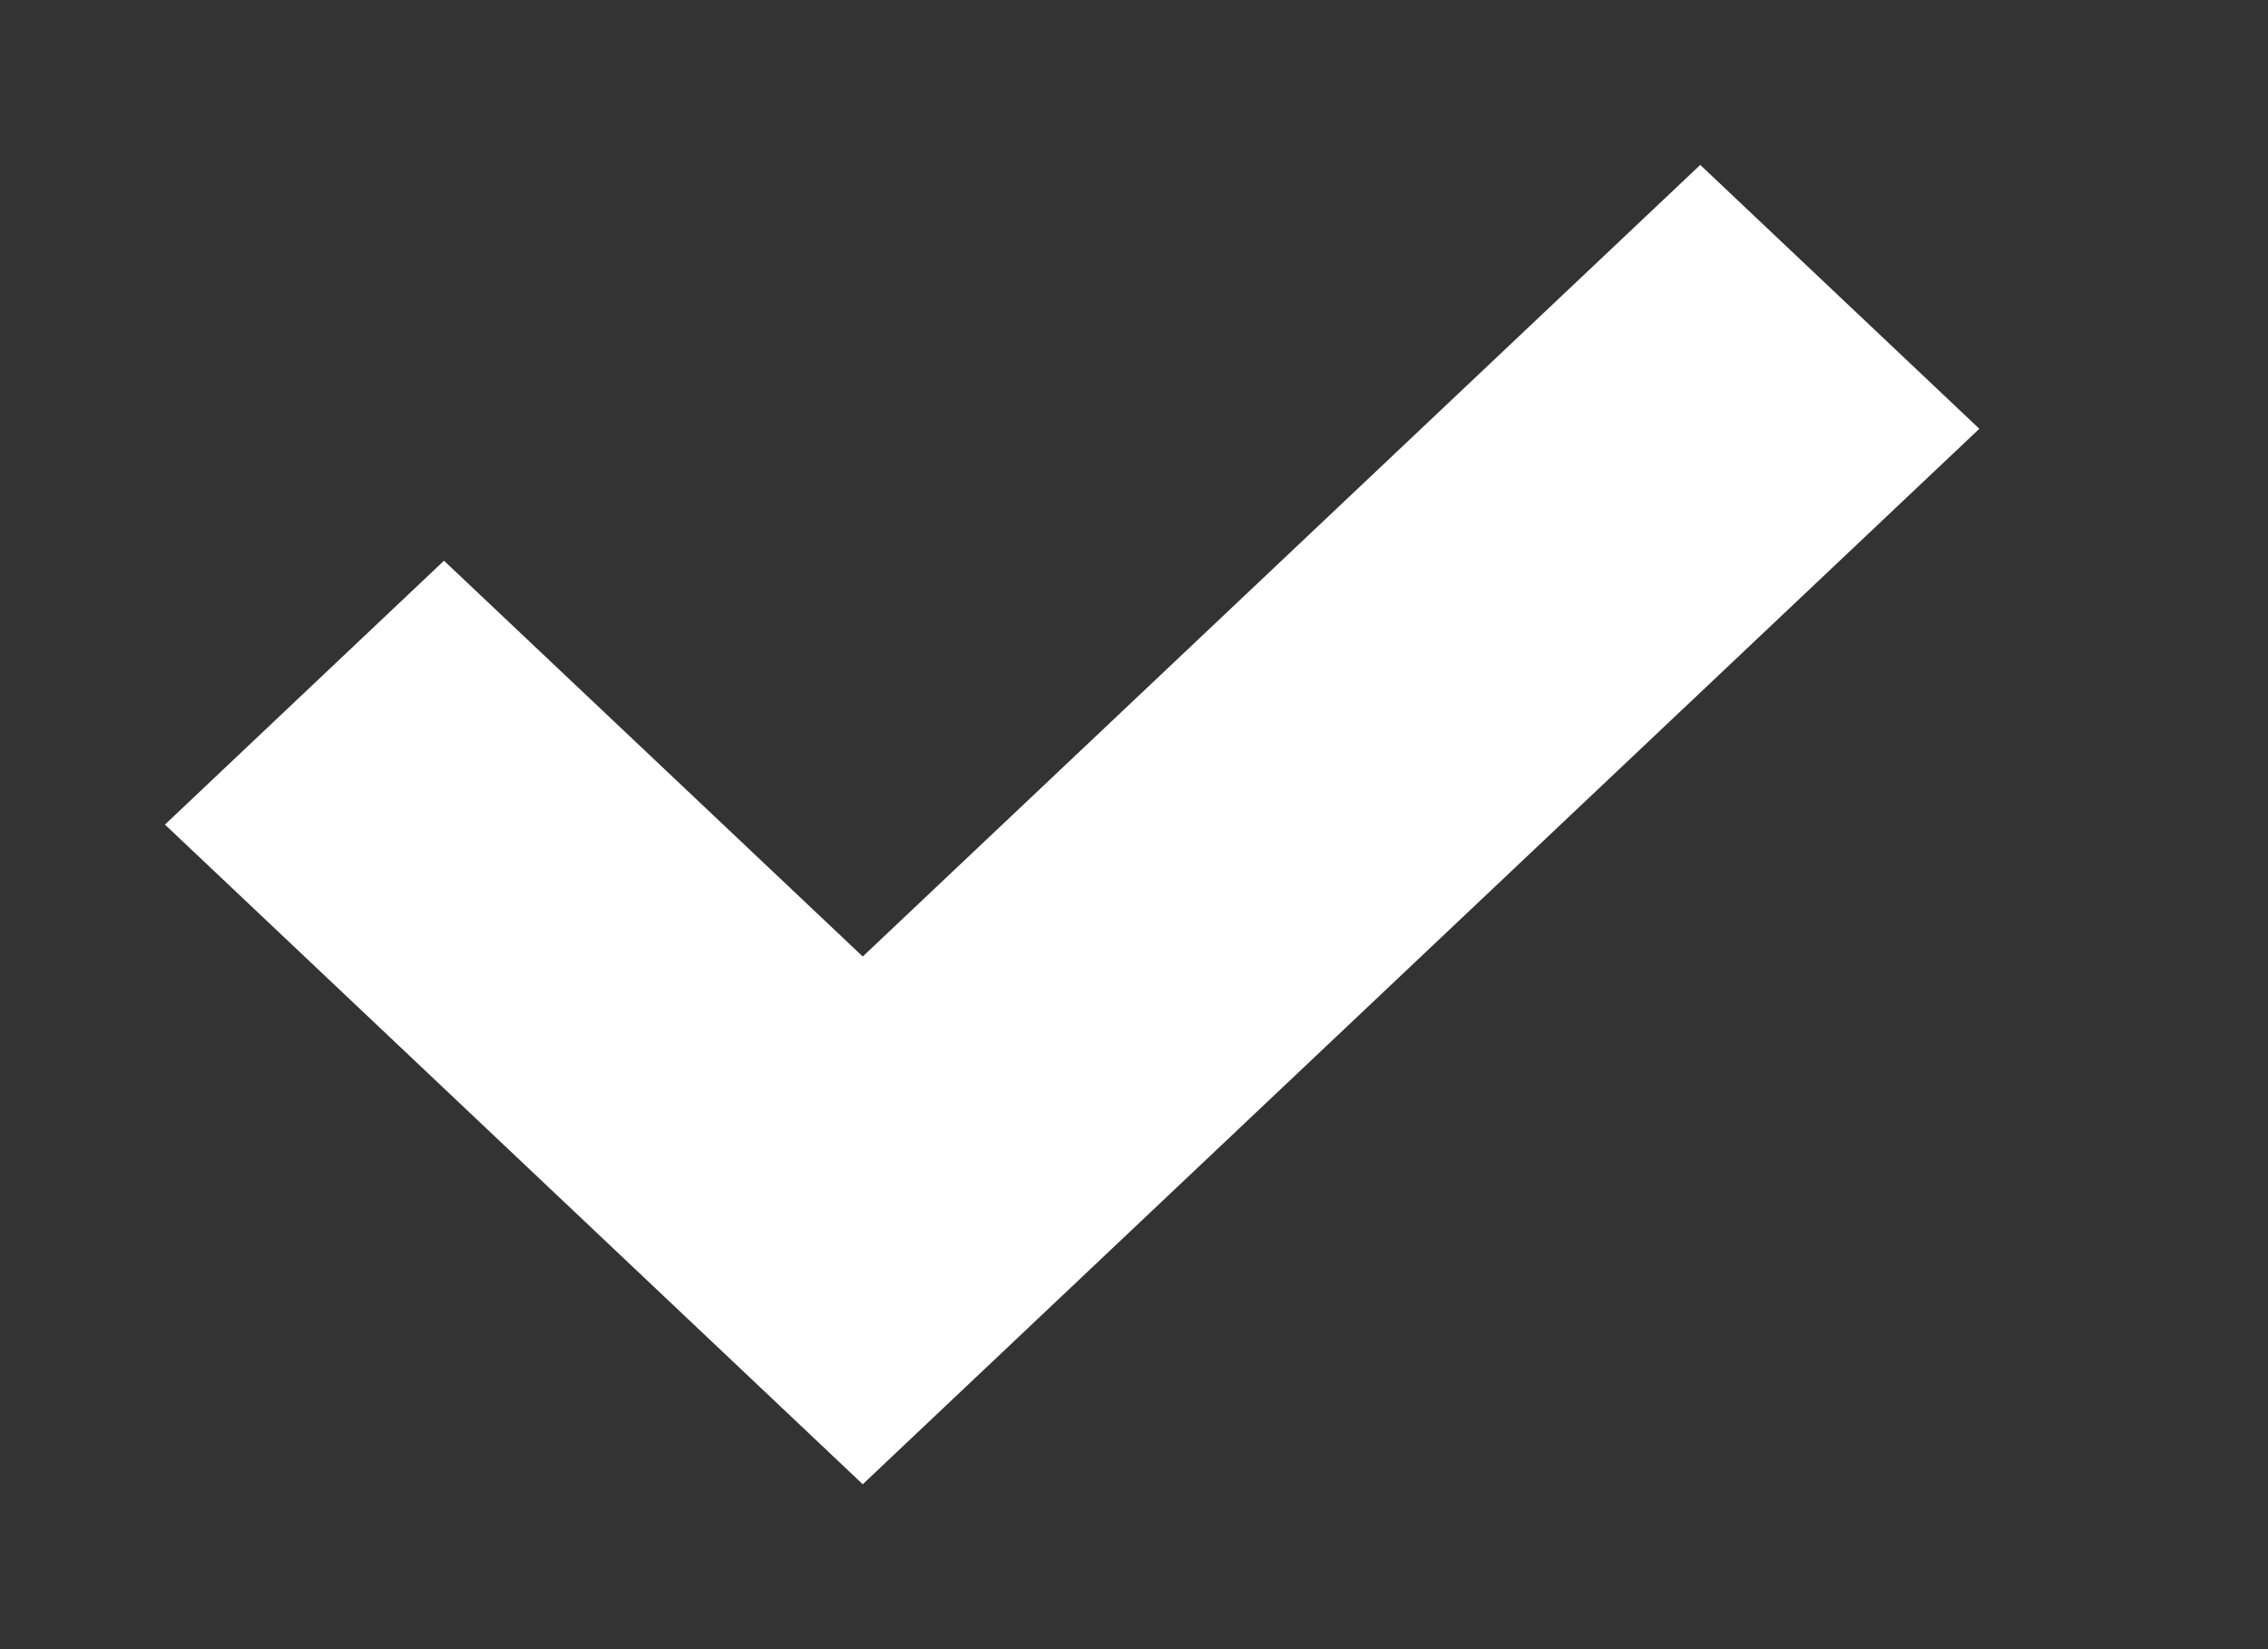 <!-- Generated by IcoMoon.io -->
<svg version="1.1" xmlns="http://www.w3.org/2000/svg" width="55" height="40" viewBox="0 0 55 40">
<rect x="0" y="0" width="55" height="40" fill="#333333" stroke="none"/>
<title>mp-done_mini-</title>
<path fill="#fff" d="M48 10.4l-27.078 25.6-16.922-16 6.767-6.4 10.155 9.6 20.31-19.2z"></path>
</svg>
